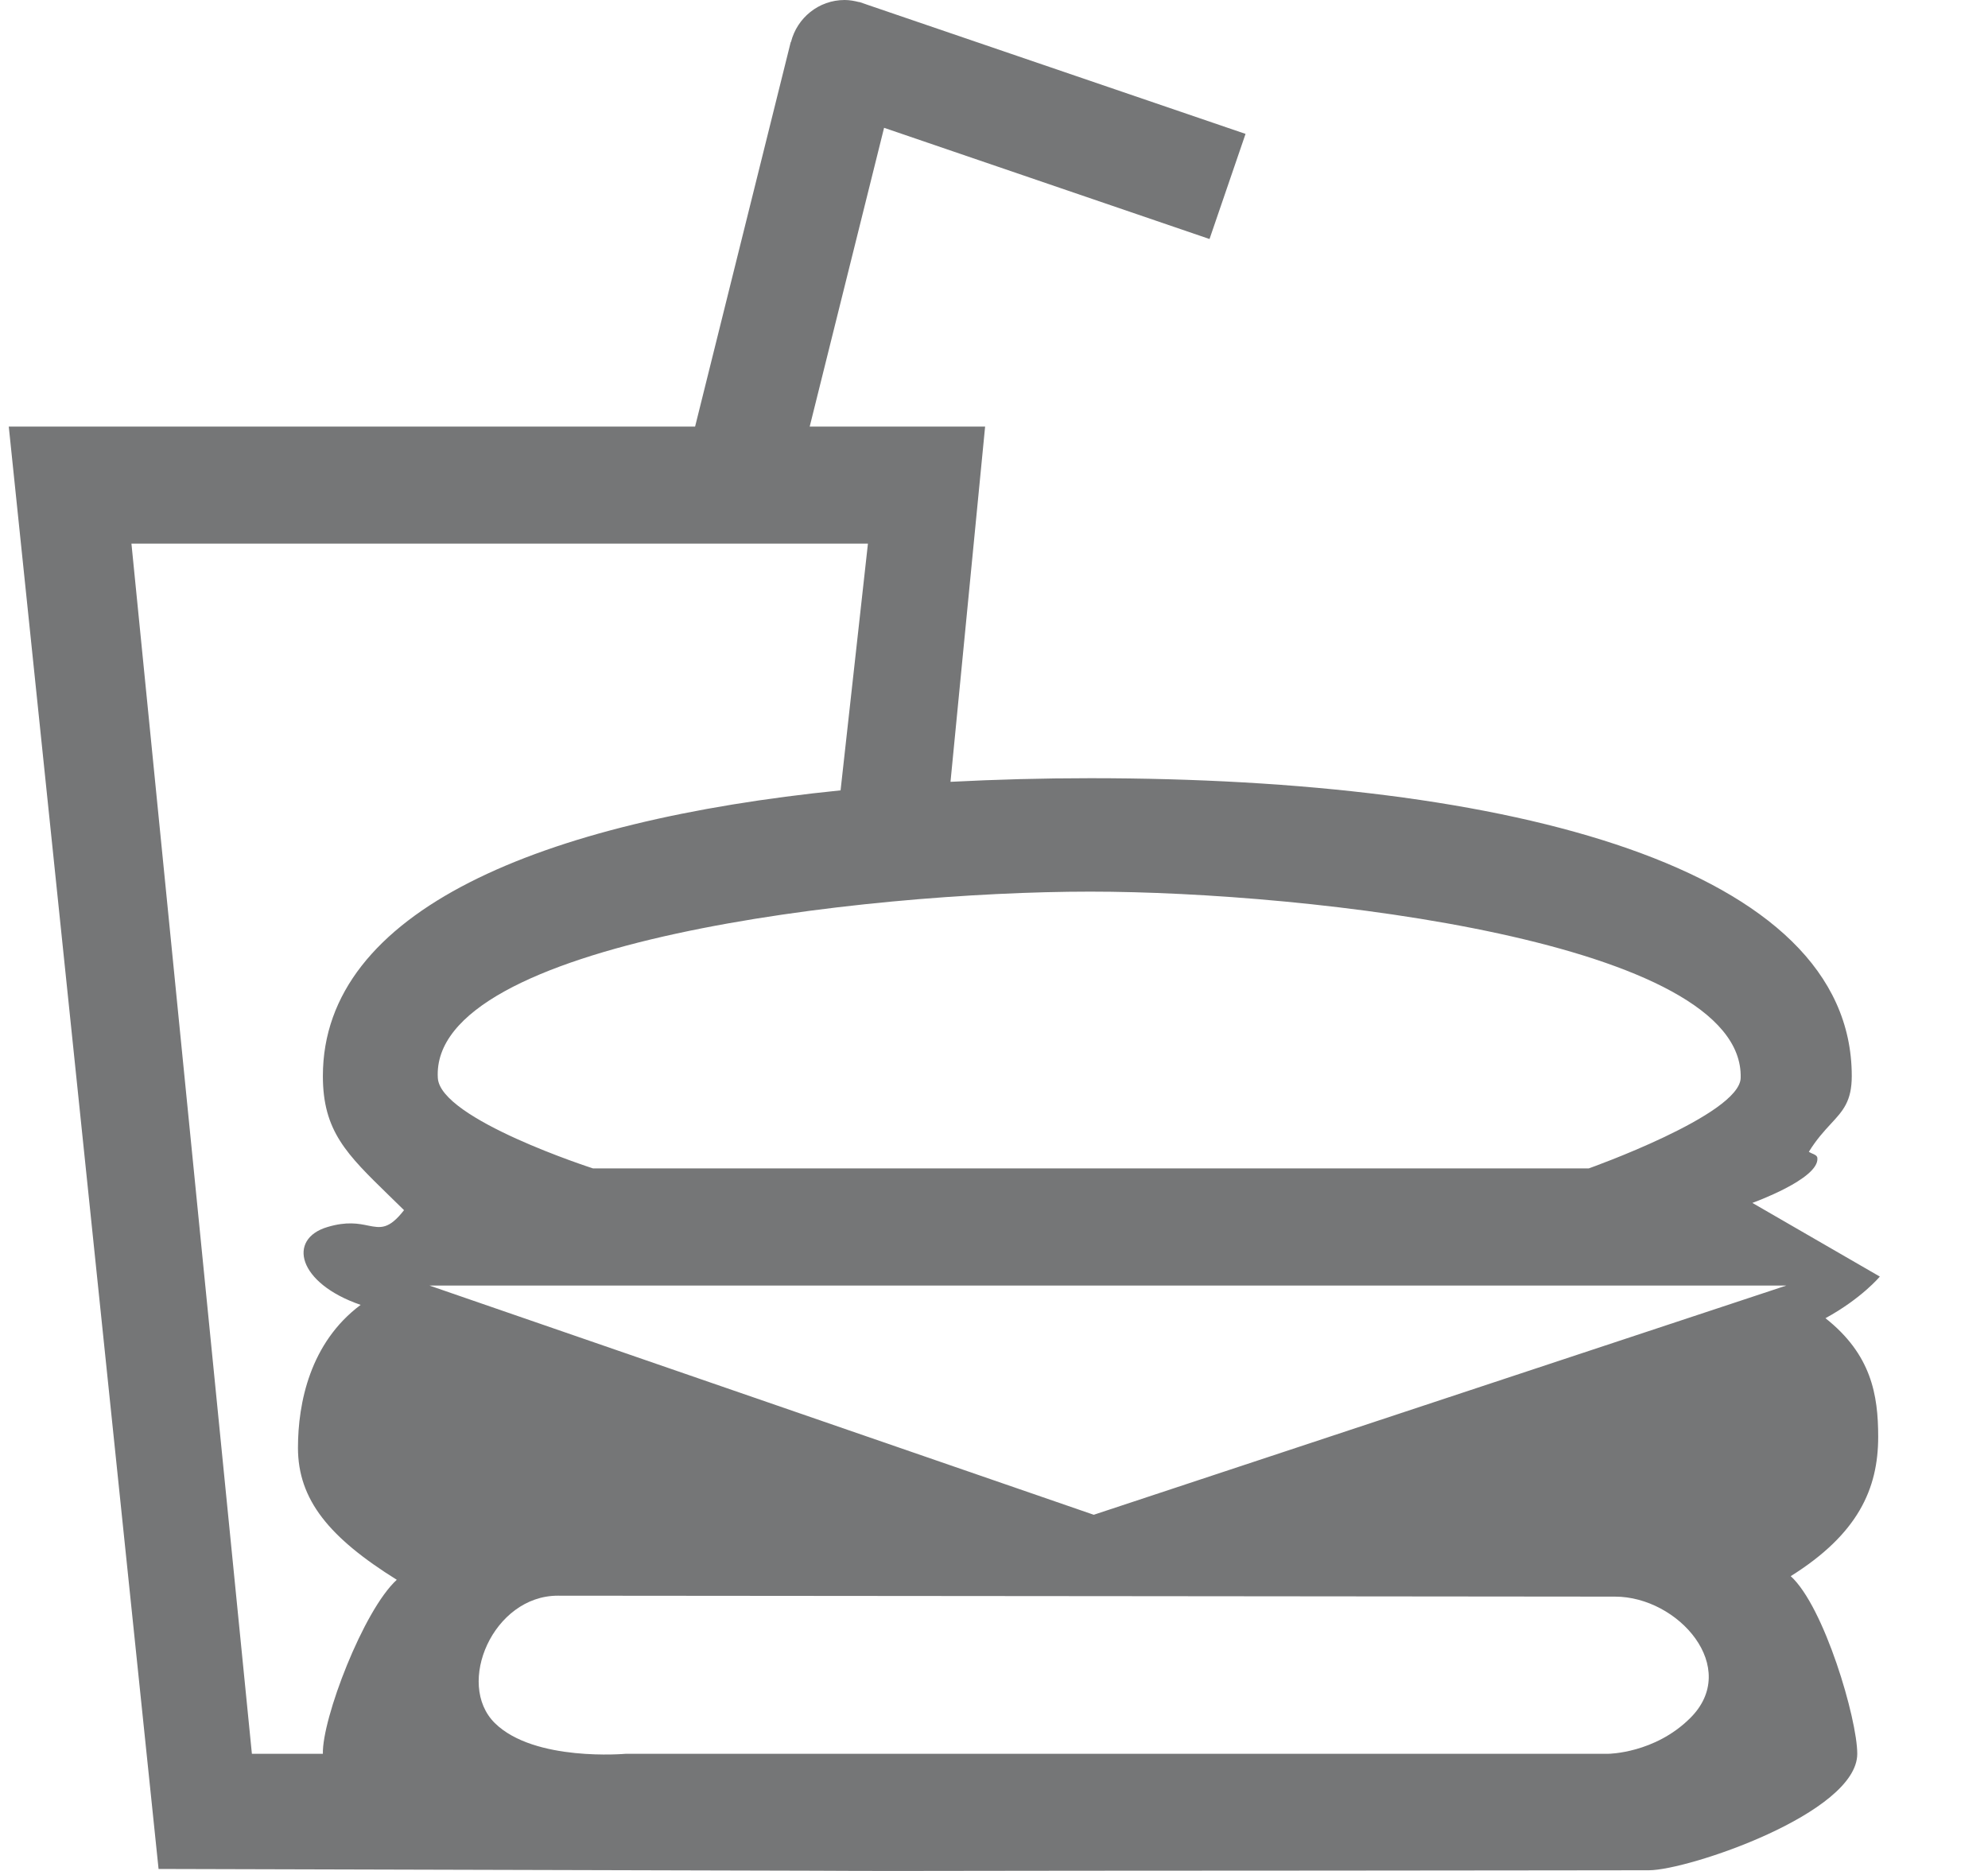 <svg width="17" height="16" viewBox="0 0 17 16" fill="none" xmlns="http://www.w3.org/2000/svg">
<path fill-rule="evenodd" clip-rule="evenodd" d="M15.541 9.904C15.557 10.082 14.985 10.287 14.985 10.287L16.075 10.917C16.075 10.917 15.921 11.103 15.61 11.273C16.001 11.582 16.061 11.926 16.061 12.287C16.061 12.732 15.889 13.118 15.313 13.479C15.6 13.74 15.882 14.701 15.882 14.998C15.882 15.506 14.434 15.994 14.101 15.994L13.254 15.995C12.235 15.996 10.537 15.998 9.259 15.998C8.983 15.998 8.712 15.999 8.447 15.999C7.93 16 7.433 16.001 6.962 15.998L1.356 15.983L0.075 3.648H5.944L6.762 0.359H6.764C6.816 0.153 7.001 0 7.223 0C7.266 0 7.307 0.008 7.347 0.018L7.348 0.017L7.407 0.037L7.407 0.037C7.408 0.037 7.408 0.037 7.409 0.038L10.651 1.145L10.343 2.044L7.56 1.093L6.924 3.648H8.424L8.128 6.686C8.516 6.666 8.915 6.655 9.324 6.655C12.913 6.655 15.835 7.413 15.835 9.202C15.835 9.418 15.76 9.499 15.656 9.611C15.599 9.673 15.534 9.743 15.468 9.85C15.475 9.855 15.485 9.859 15.495 9.864C15.517 9.873 15.54 9.883 15.541 9.904ZM1.124 4.649L2.154 14.998H2.761C2.753 14.701 3.107 13.771 3.393 13.51C2.816 13.15 2.548 12.826 2.548 12.381C2.548 11.999 2.651 11.482 3.084 11.159C2.545 10.974 2.455 10.595 2.801 10.493C2.965 10.444 3.067 10.464 3.148 10.481C3.255 10.502 3.325 10.516 3.455 10.349C3.41 10.305 3.367 10.264 3.327 10.224L3.327 10.224L3.327 10.224C2.964 9.87 2.761 9.673 2.761 9.202C2.761 7.785 4.629 7.018 7.188 6.759L7.422 4.649H1.124ZM15.275 10.994L9.353 12.954L3.673 10.994H15.275ZM4.231 14.735C4.569 15.069 5.352 14.998 5.352 14.998H9.078H13.754C13.754 14.998 14.149 14.995 14.452 14.694C14.888 14.264 14.353 13.654 13.811 13.654C13.297 13.654 11.468 13.652 9.571 13.65L9.561 13.65C7.523 13.648 5.41 13.646 4.77 13.646C4.217 13.646 3.893 14.4 4.231 14.735ZM3.744 9.219C3.674 8.052 7.389 7.625 9.323 7.625C11.196 7.625 14.919 8.051 14.885 9.219C14.876 9.534 13.586 9.992 13.586 9.992H9.344H5.071C5.071 9.992 3.765 9.572 3.744 9.219Z" fill="#757677"/>
</svg>
